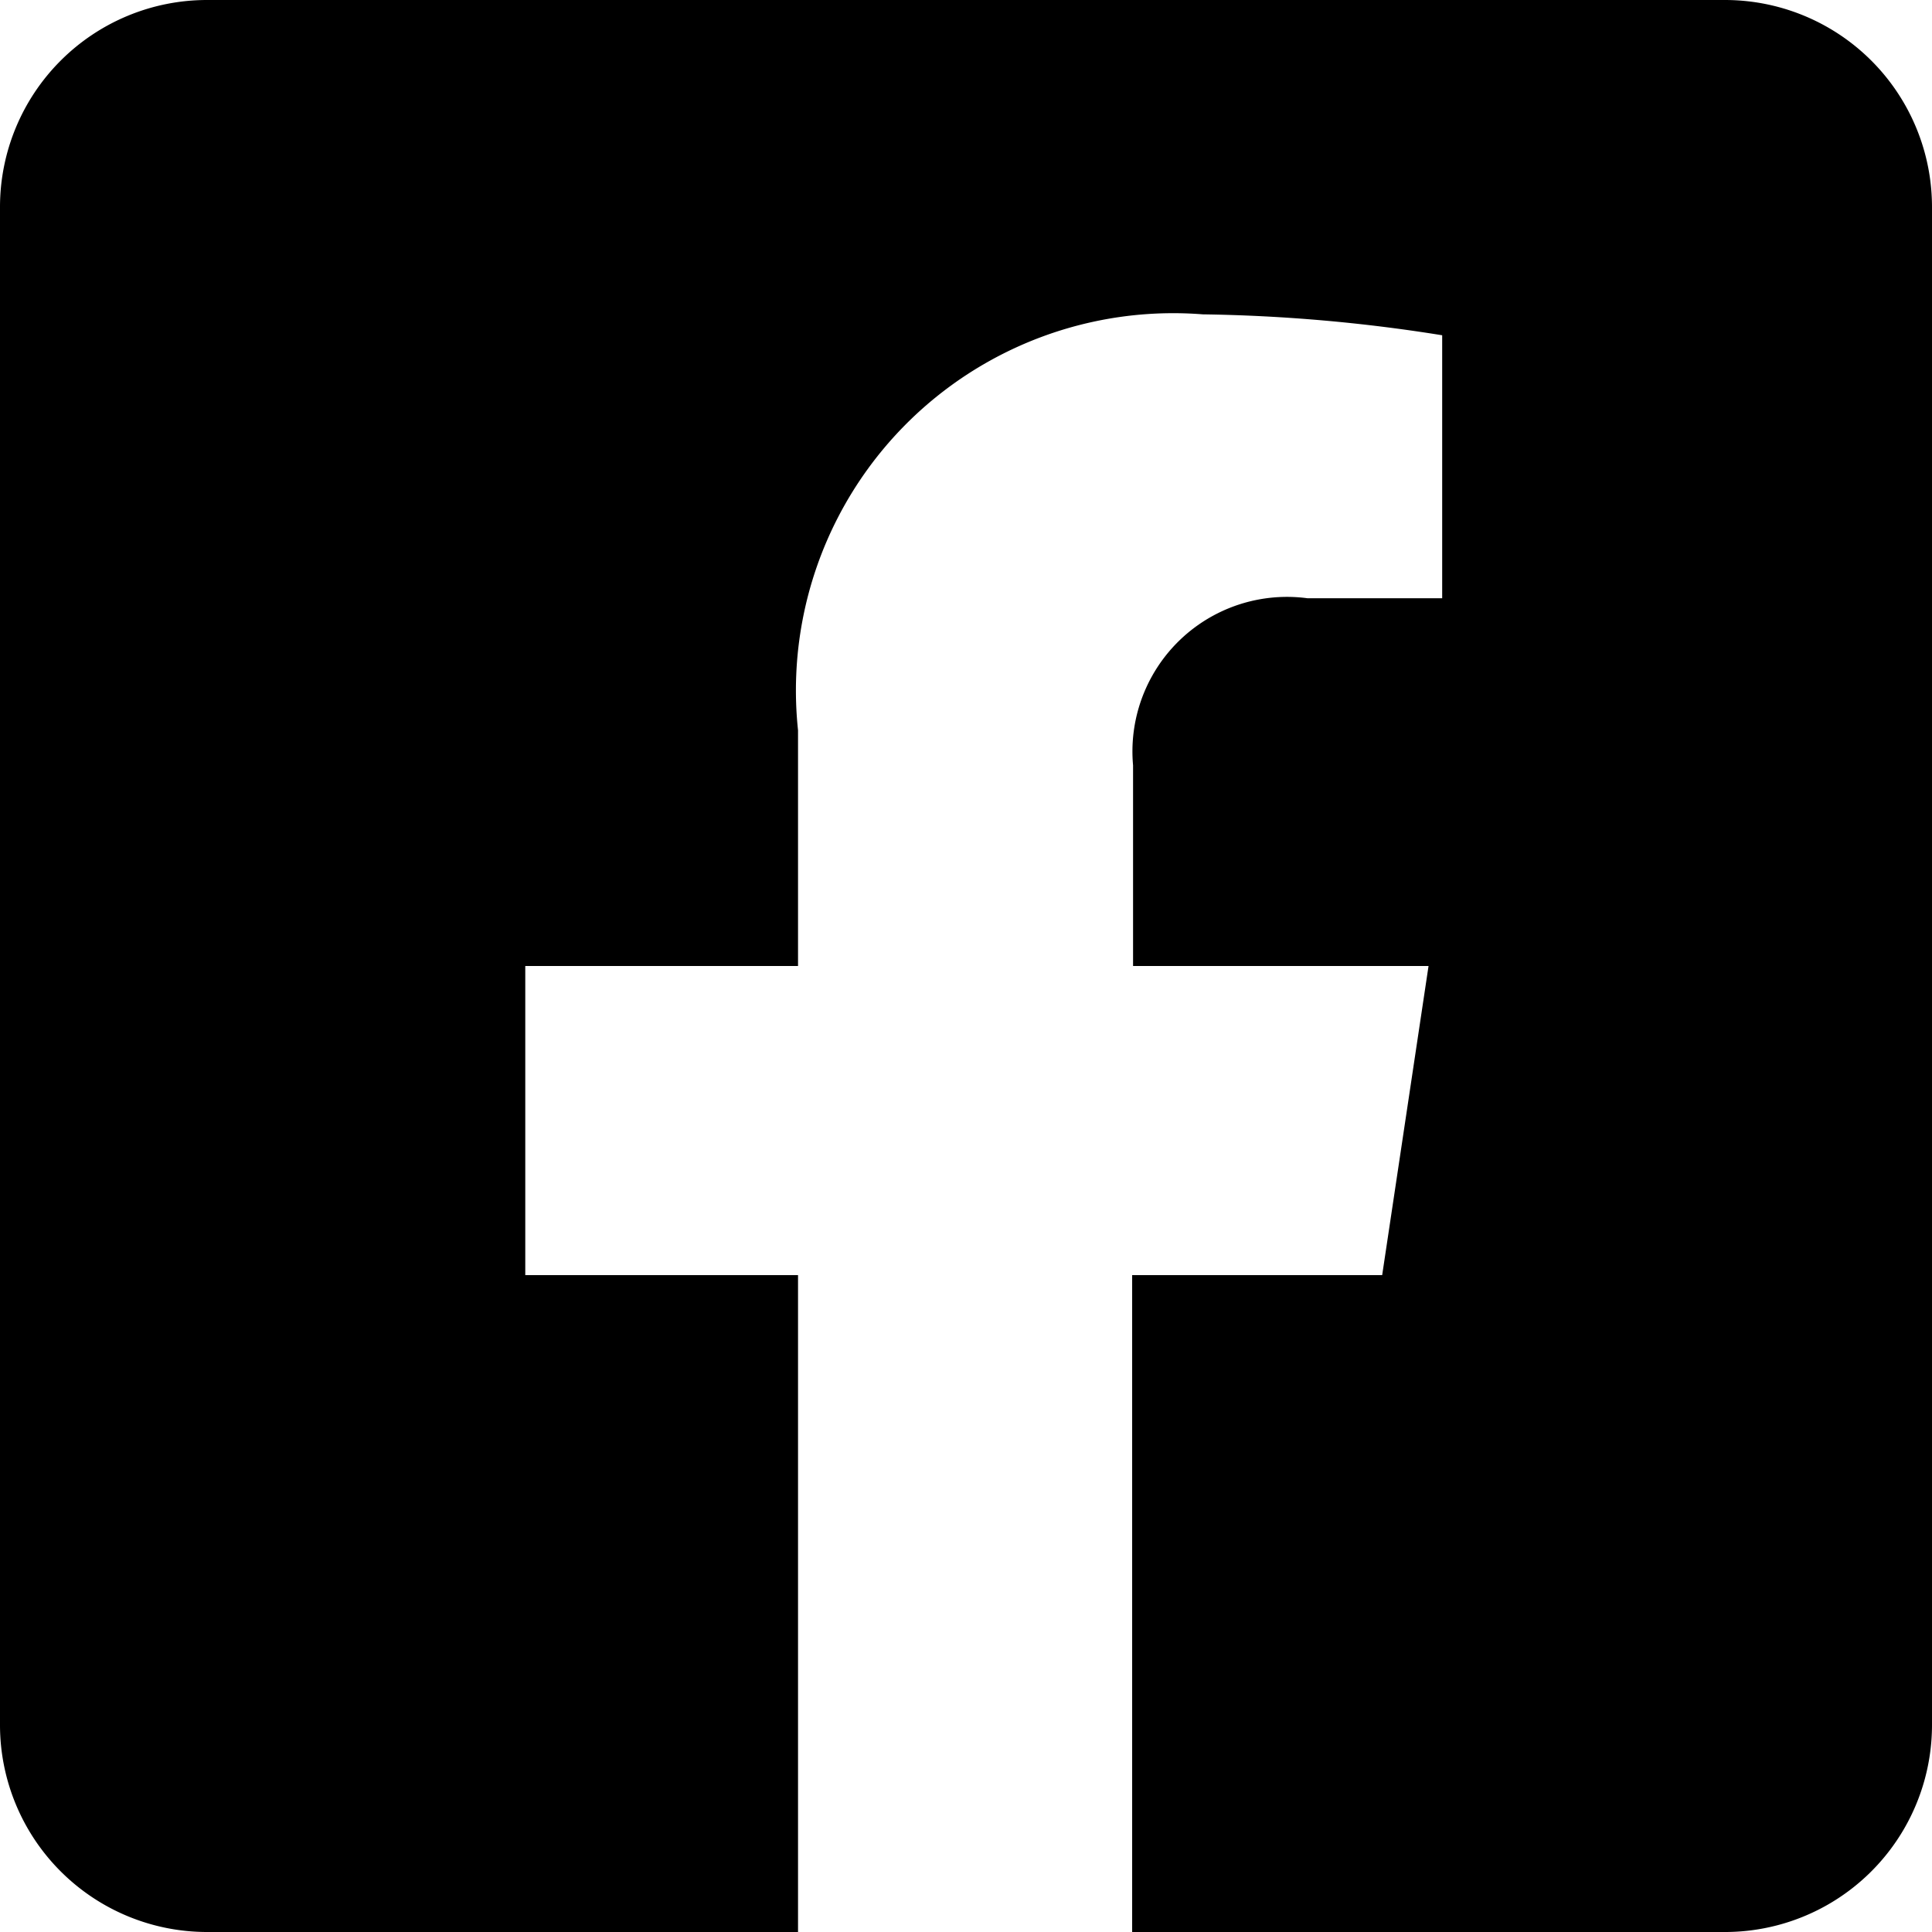 <svg xmlns="http://www.w3.org/2000/svg" width="8.5" height="8.5" viewBox="0 0 8.5 8.5">
  <path id="Icon_awesome-facebook-square" data-name="Icon awesome-facebook-square" d="M7.589,2.25H.911A.911.911,0,0,0,0,3.161V9.839a.911.911,0,0,0,.911.911h2.6V7.86h-1.2V6.5h1.2V5.463A1.66,1.66,0,0,1,5.292,3.633a7.241,7.241,0,0,1,1.053.092V4.882H5.752a.68.68,0,0,0-.767.735V6.5h1.3L6.081,7.86h-1.1v2.89h2.6A.911.911,0,0,0,8.5,9.839V3.161a.911.911,0,0,0-.911-.911Z" transform="translate(0 -2.25)"/>
</svg>
